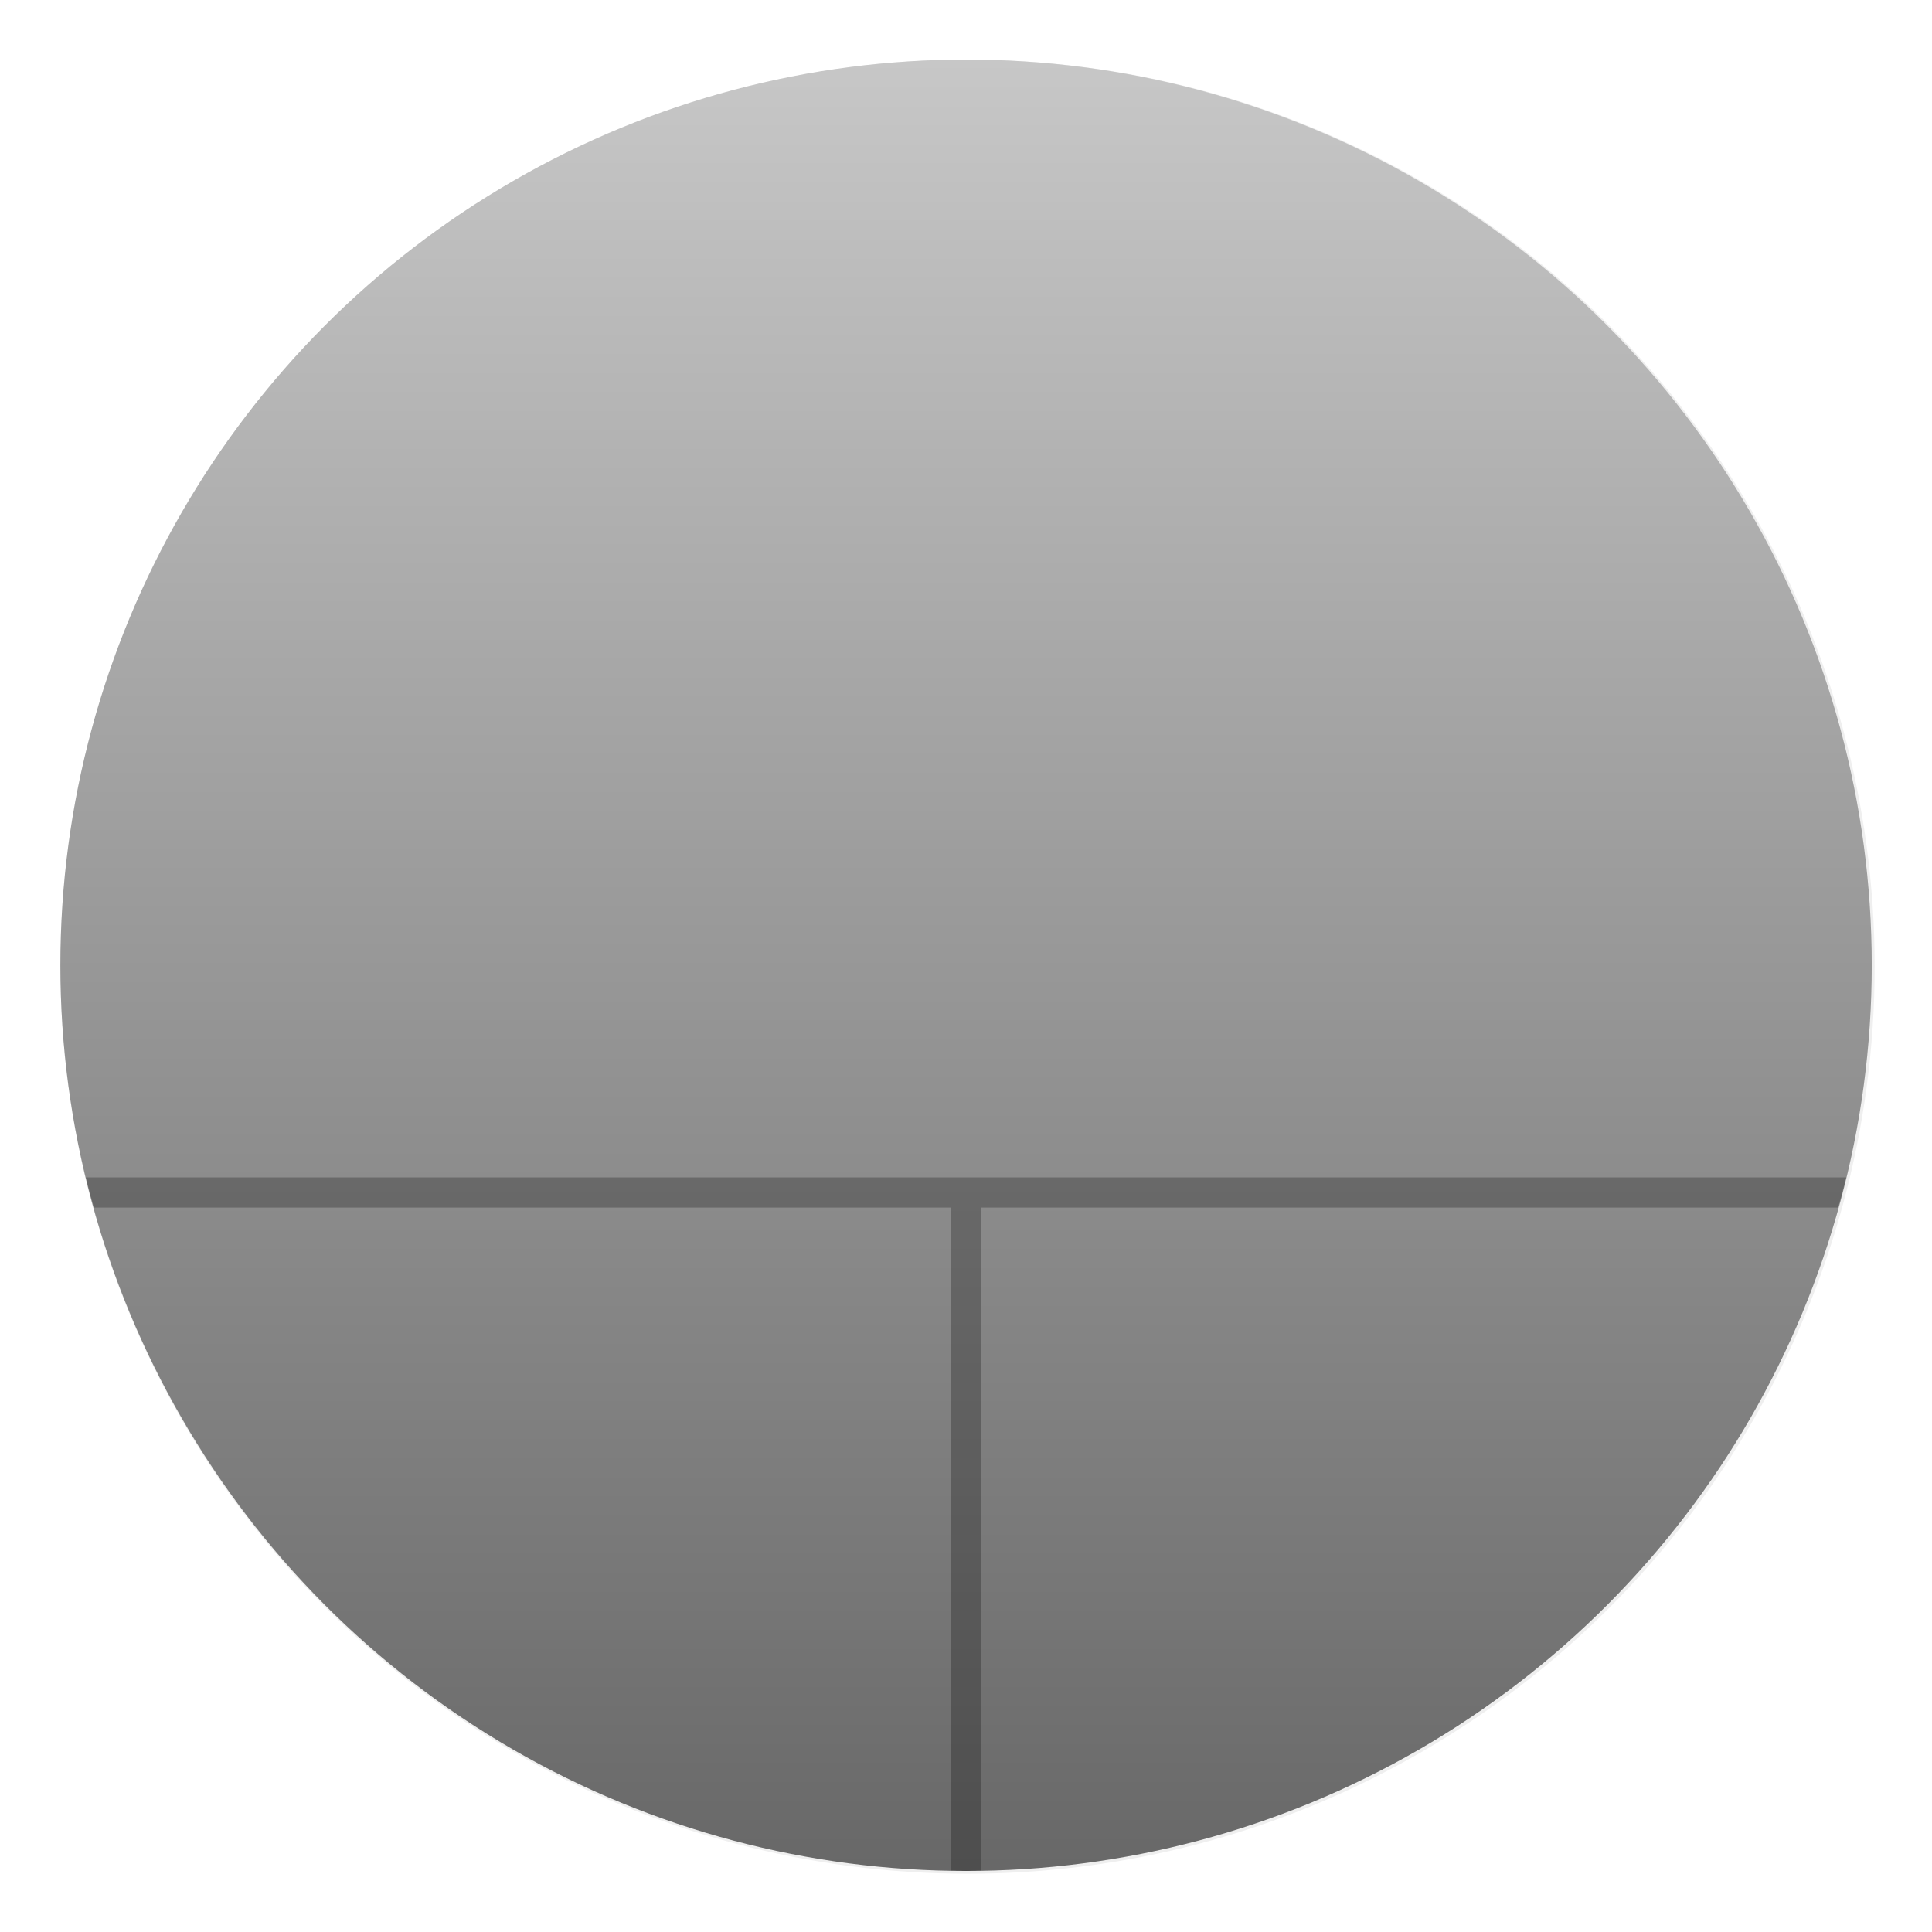 <svg xmlns="http://www.w3.org/2000/svg" width="64" height="64" viewBox="0 0 16.933 16.933"><defs><linearGradient id="c" x1="7.937" x2="7.937" y1="15.081" y2="1.852" gradientTransform="translate(-38.682)" gradientUnits="userSpaceOnUse"><stop offset="0" stop-color="#676767"/><stop offset="1" stop-color="#c6c6c6"/></linearGradient><linearGradient id="b" x1="-506.45" x2="-506.45" y1="-19.101" y2="1013.6" gradientTransform="translate(16.349 .82) scale(.016)" gradientUnits="userSpaceOnUse"><stop offset="0" stop-color="#c7c7c7"/><stop offset="1" stop-color="#646464"/></linearGradient><filter id="a" width="1.072" height="1.072" x="-.036" y="-.036" color-interpolation-filters="sRGB"><feGaussianBlur stdDeviation=".9"/></filter></defs><circle cx="32.16" cy="32.16" r="30" fill-rule="evenodd" filter="url(#a)" opacity=".25" style="paint-order:fill markers stroke" transform="translate(-.042 -.05) scale(.265)"/><circle cx="8.467" cy="8.46" r="7.938" fill="url(#b)" fill-rule="evenodd" style="paint-order:fill markers stroke"/><rect width="14.817" height="14.817" x="-37.624" y="1.05" fill="url(#c)" rx="3.44" ry="3.44"/><path d="M.753 10.319a7.938 7.938 0 0 0 .07.265h7.511v5.809a7.938 7.938 0 0 0 .133.005 7.938 7.938 0 0 0 .132-.005v-5.809h7.511a7.938 7.938 0 0 0 .071-.265H.753z" opacity=".25"/></svg>